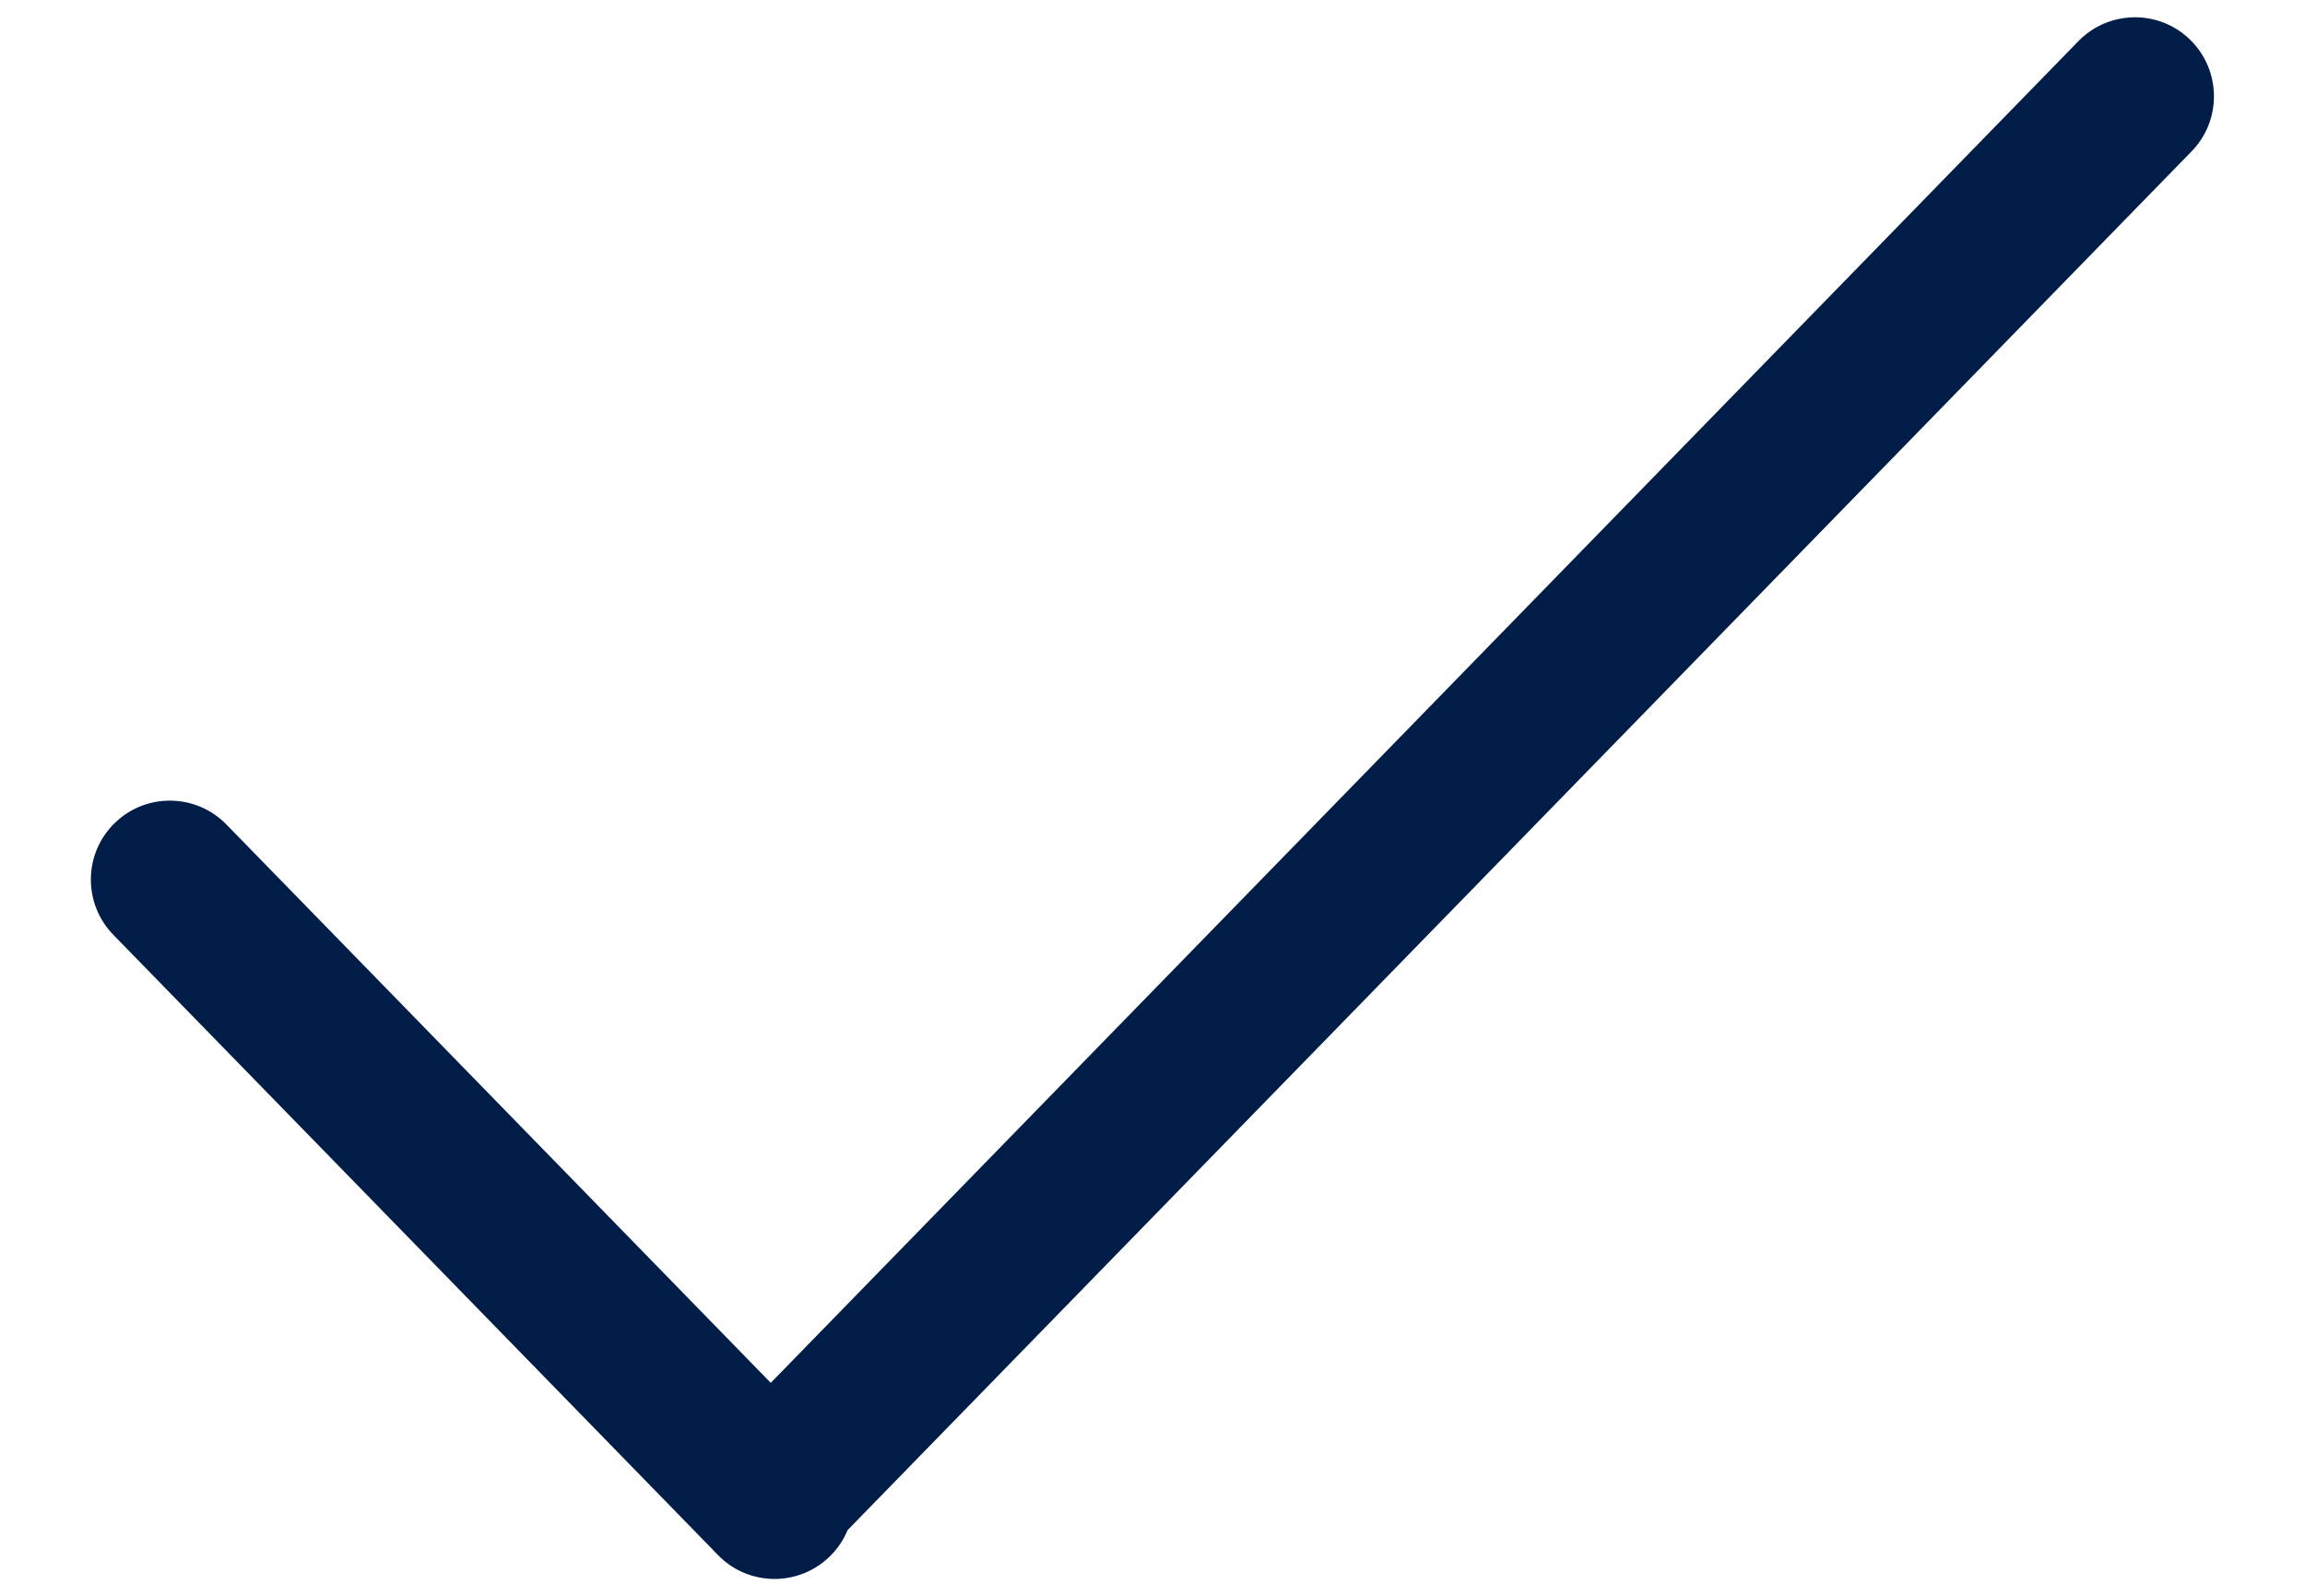 <svg width="13" height="9" viewBox="0 0 13 9" fill="none" xmlns="http://www.w3.org/2000/svg">
<path fill-rule="evenodd" clip-rule="evenodd" d="M12.352 0.224C12.528 0.396 12.532 0.678 12.36 0.854L4.78 8.63C4.758 8.684 4.724 8.735 4.68 8.778C4.504 8.95 4.222 8.947 4.05 8.771L4.028 8.749C4.026 8.746 4.024 8.744 4.022 8.742L0.639 5.272C0.467 5.095 0.471 4.813 0.647 4.642C0.823 4.47 1.105 4.474 1.277 4.65L4.347 7.799L11.722 0.232C11.894 0.056 12.176 0.052 12.352 0.224Z" fill="#001D47"/>
</svg>
